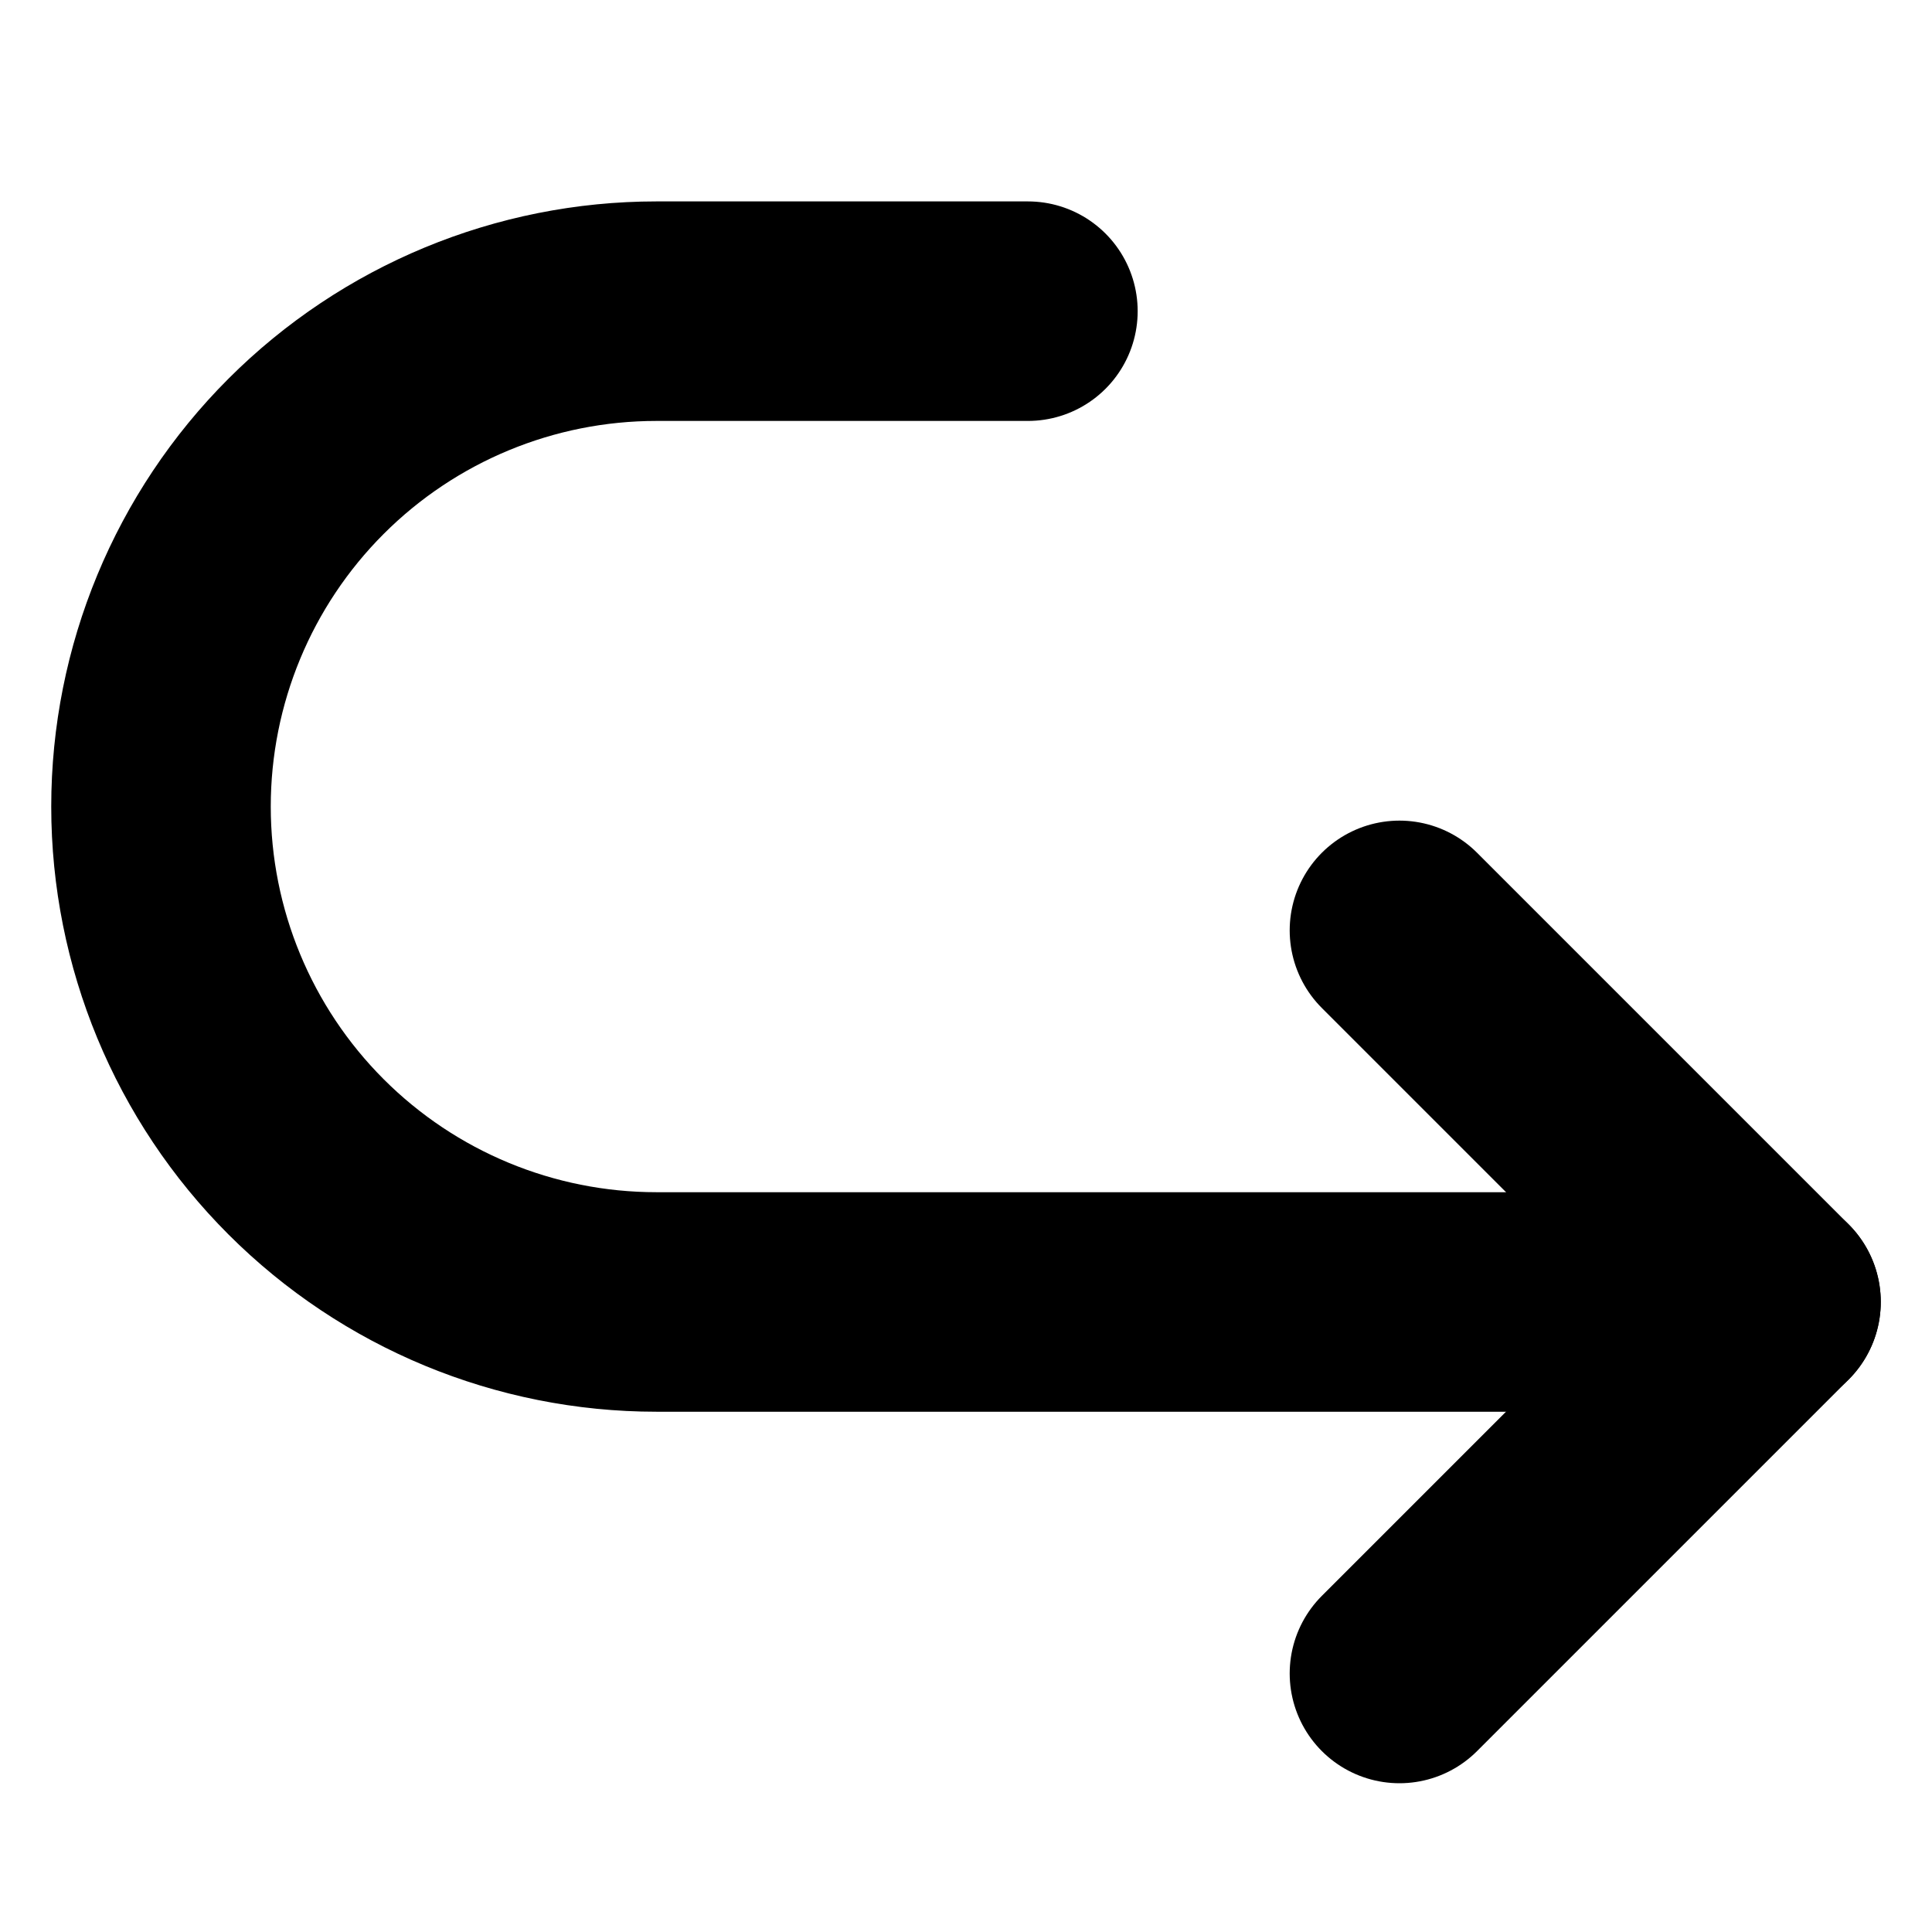 <svg width="48" height="48" viewBox="0 0 48 48" fill="none" xmlns="http://www.w3.org/2000/svg">
<path d="M44 32.347H16.308C13.043 32.347 9.913 31.05 7.605 28.742C5.297 26.434 4 23.303 4 20.039C4 16.775 5.297 13.644 7.605 11.336C9.913 9.028 13.043 7.731 16.308 7.731H25.538" stroke="currentColor" stroke-width="5.454" stroke-linecap="round" stroke-linejoin="round"/>
<path d="M34.769 23.115L44 32.346L34.769 41.577" stroke="currentColor" stroke-width="5.454" stroke-linecap="round" stroke-linejoin="round"/>
</svg>
